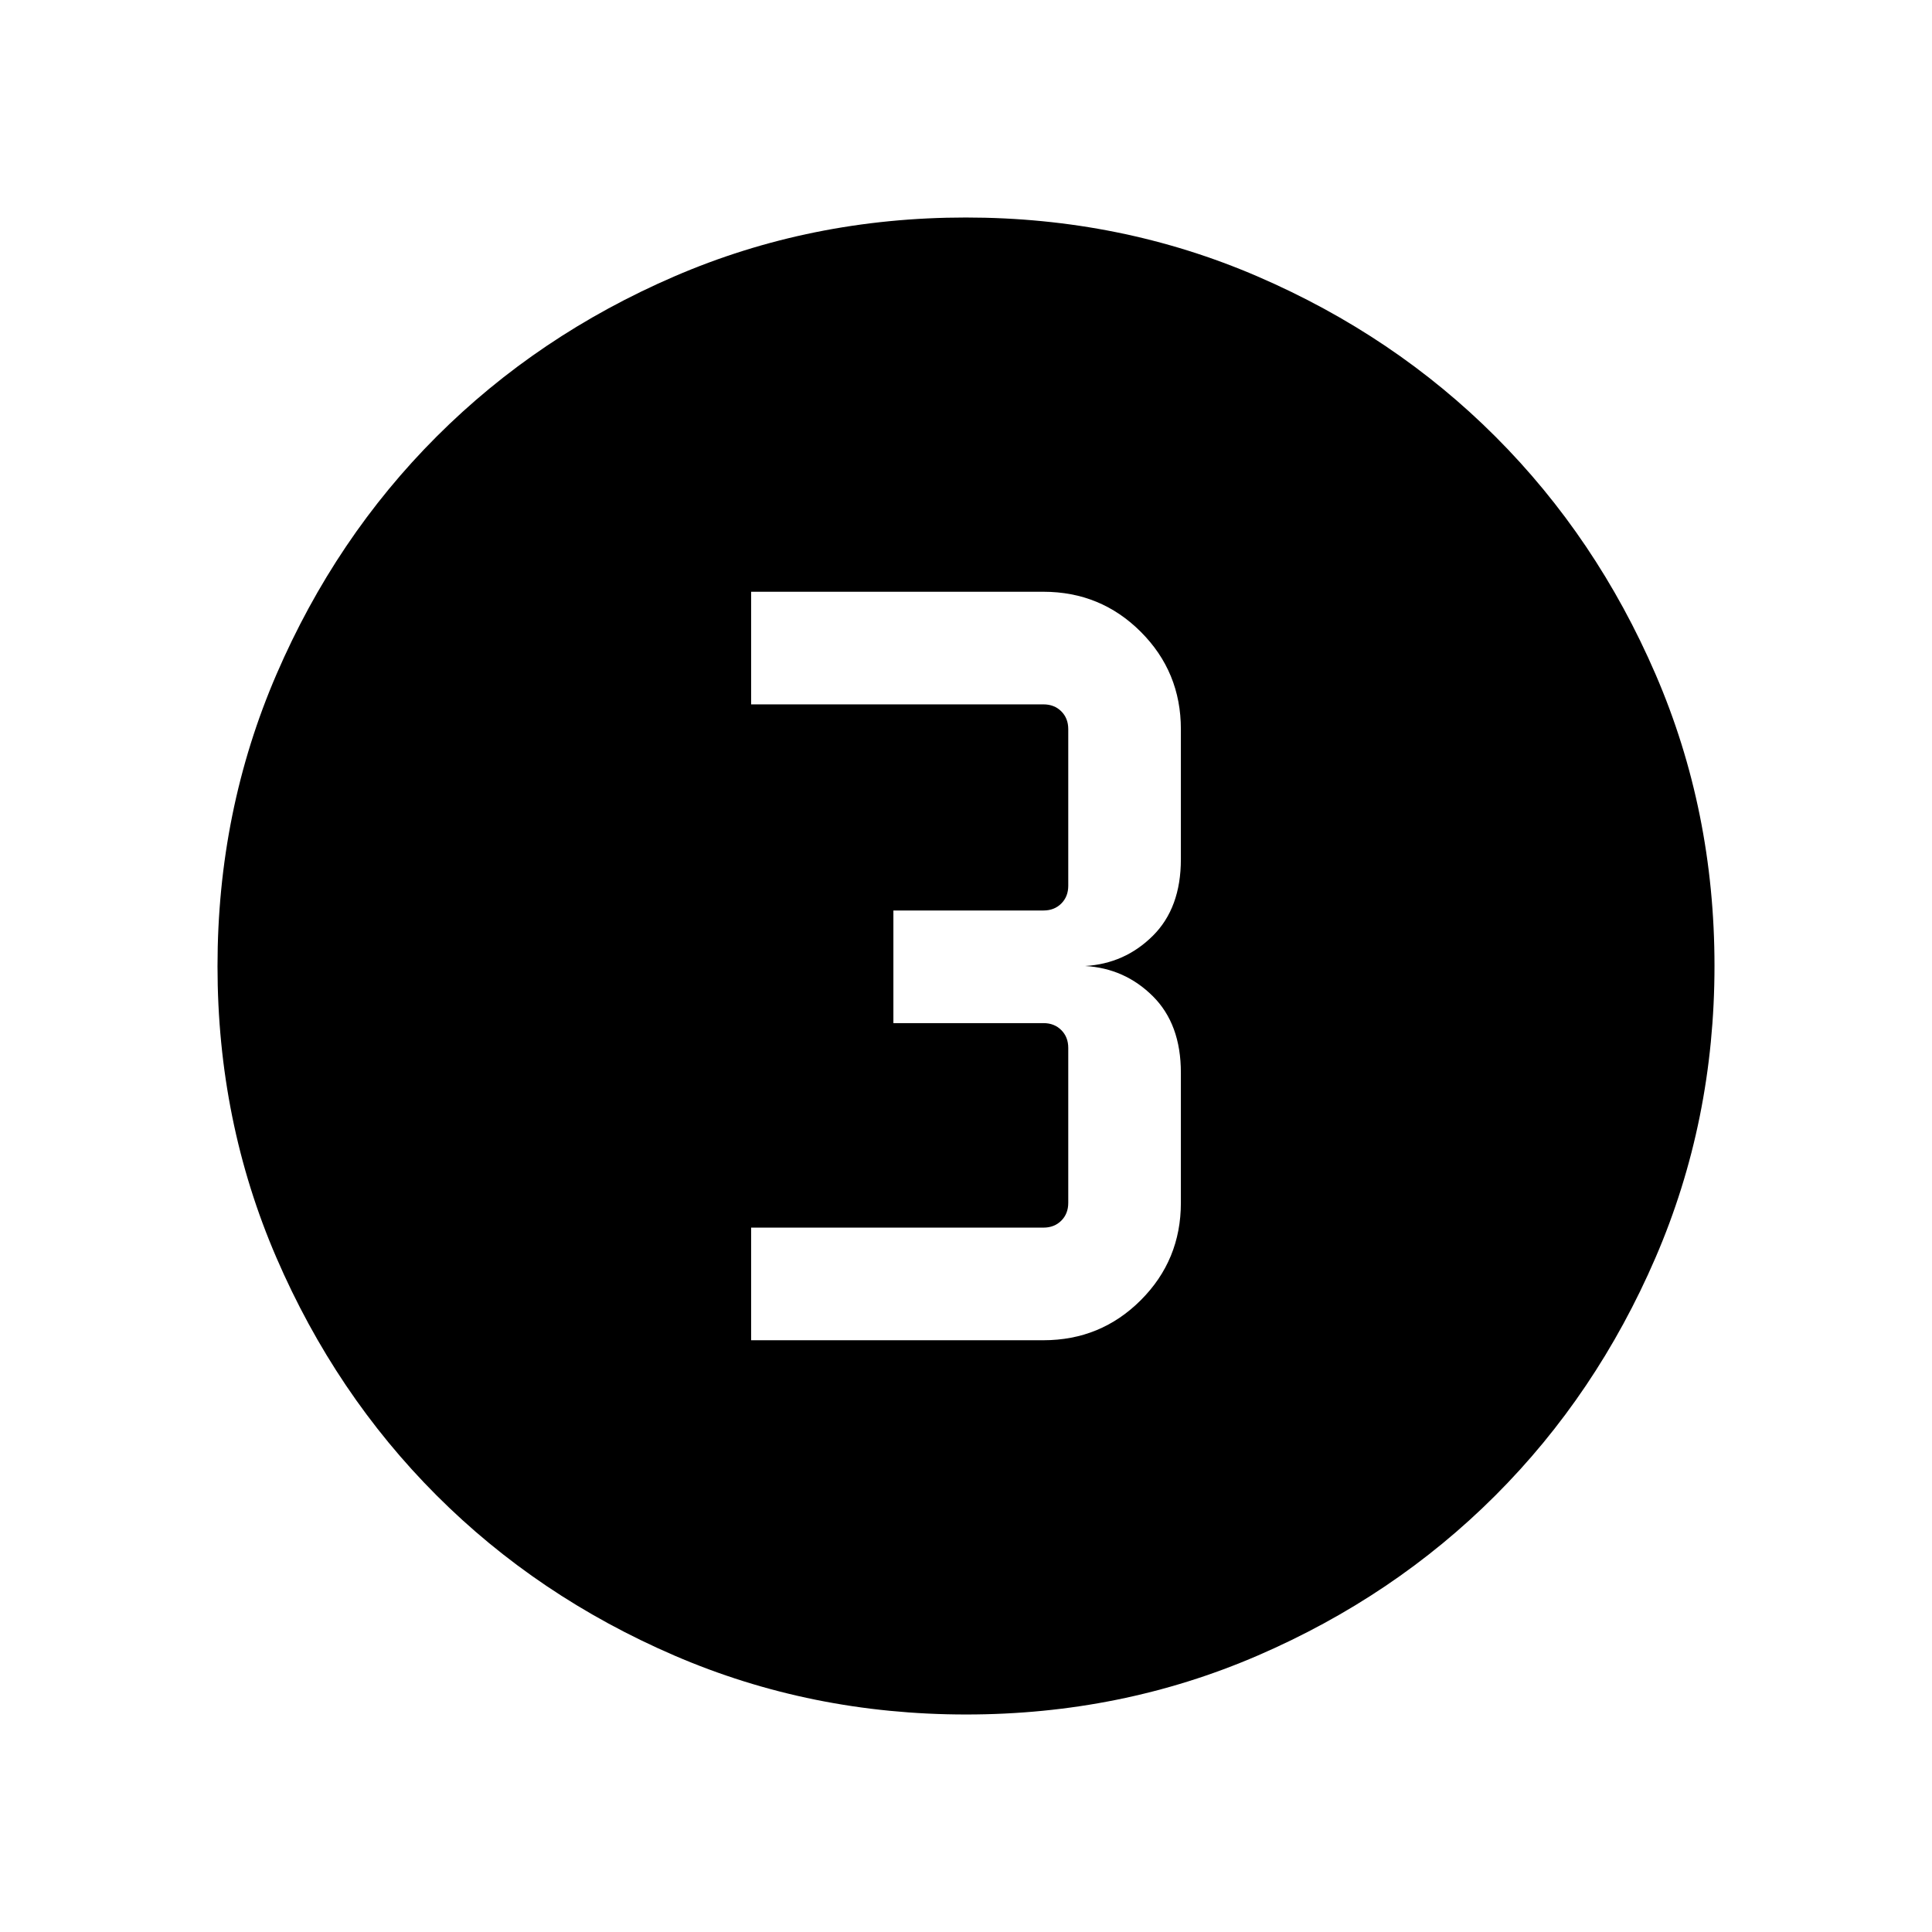 <svg xmlns="http://www.w3.org/2000/svg" height="24" viewBox="0 -960 960 960" width="24"><path d="M480.09-108.08q-77.15 0-145.06-29.32-67.92-29.33-118.16-79.6-50.23-50.27-79.51-118.05-29.28-67.79-29.28-144.86 0-77.15 29.32-145.06 29.33-67.92 79.6-118.16 50.27-50.23 118.05-79.51 67.79-29.28 144.86-29.28 77.15 0 145.06 29.32 67.92 29.33 118.16 79.6 50.23 50.27 79.51 118.05 29.28 67.79 29.28 144.86 0 77.15-29.32 145.06-29.33 67.92-79.6 118.16-50.27 50.23-118.05 79.51-67.79 29.28-144.86 29.28ZM373.23-294.04h145.2q28.51 0 48.42-19.91 19.92-19.92 19.92-48.36V-427q0-24.15-13.94-38-13.94-13.85-33.64-15 19.7-1.15 33.64-15 13.94-13.85 13.94-38v-64.69q0-28.44-19.92-48.36-19.91-19.91-48.42-19.91h-145.2V-610H518.5q5.38 0 8.85 3.46 3.46 3.46 3.46 8.85v77.81q0 5.38-3.46 8.84-3.47 3.46-8.85 3.46h-74.58v55.96h74.58q5.38 0 8.85 3.47 3.46 3.46 3.46 8.84v77q0 5.39-3.46 8.85-3.47 3.46-8.85 3.46H373.23v55.96Z"/></svg>